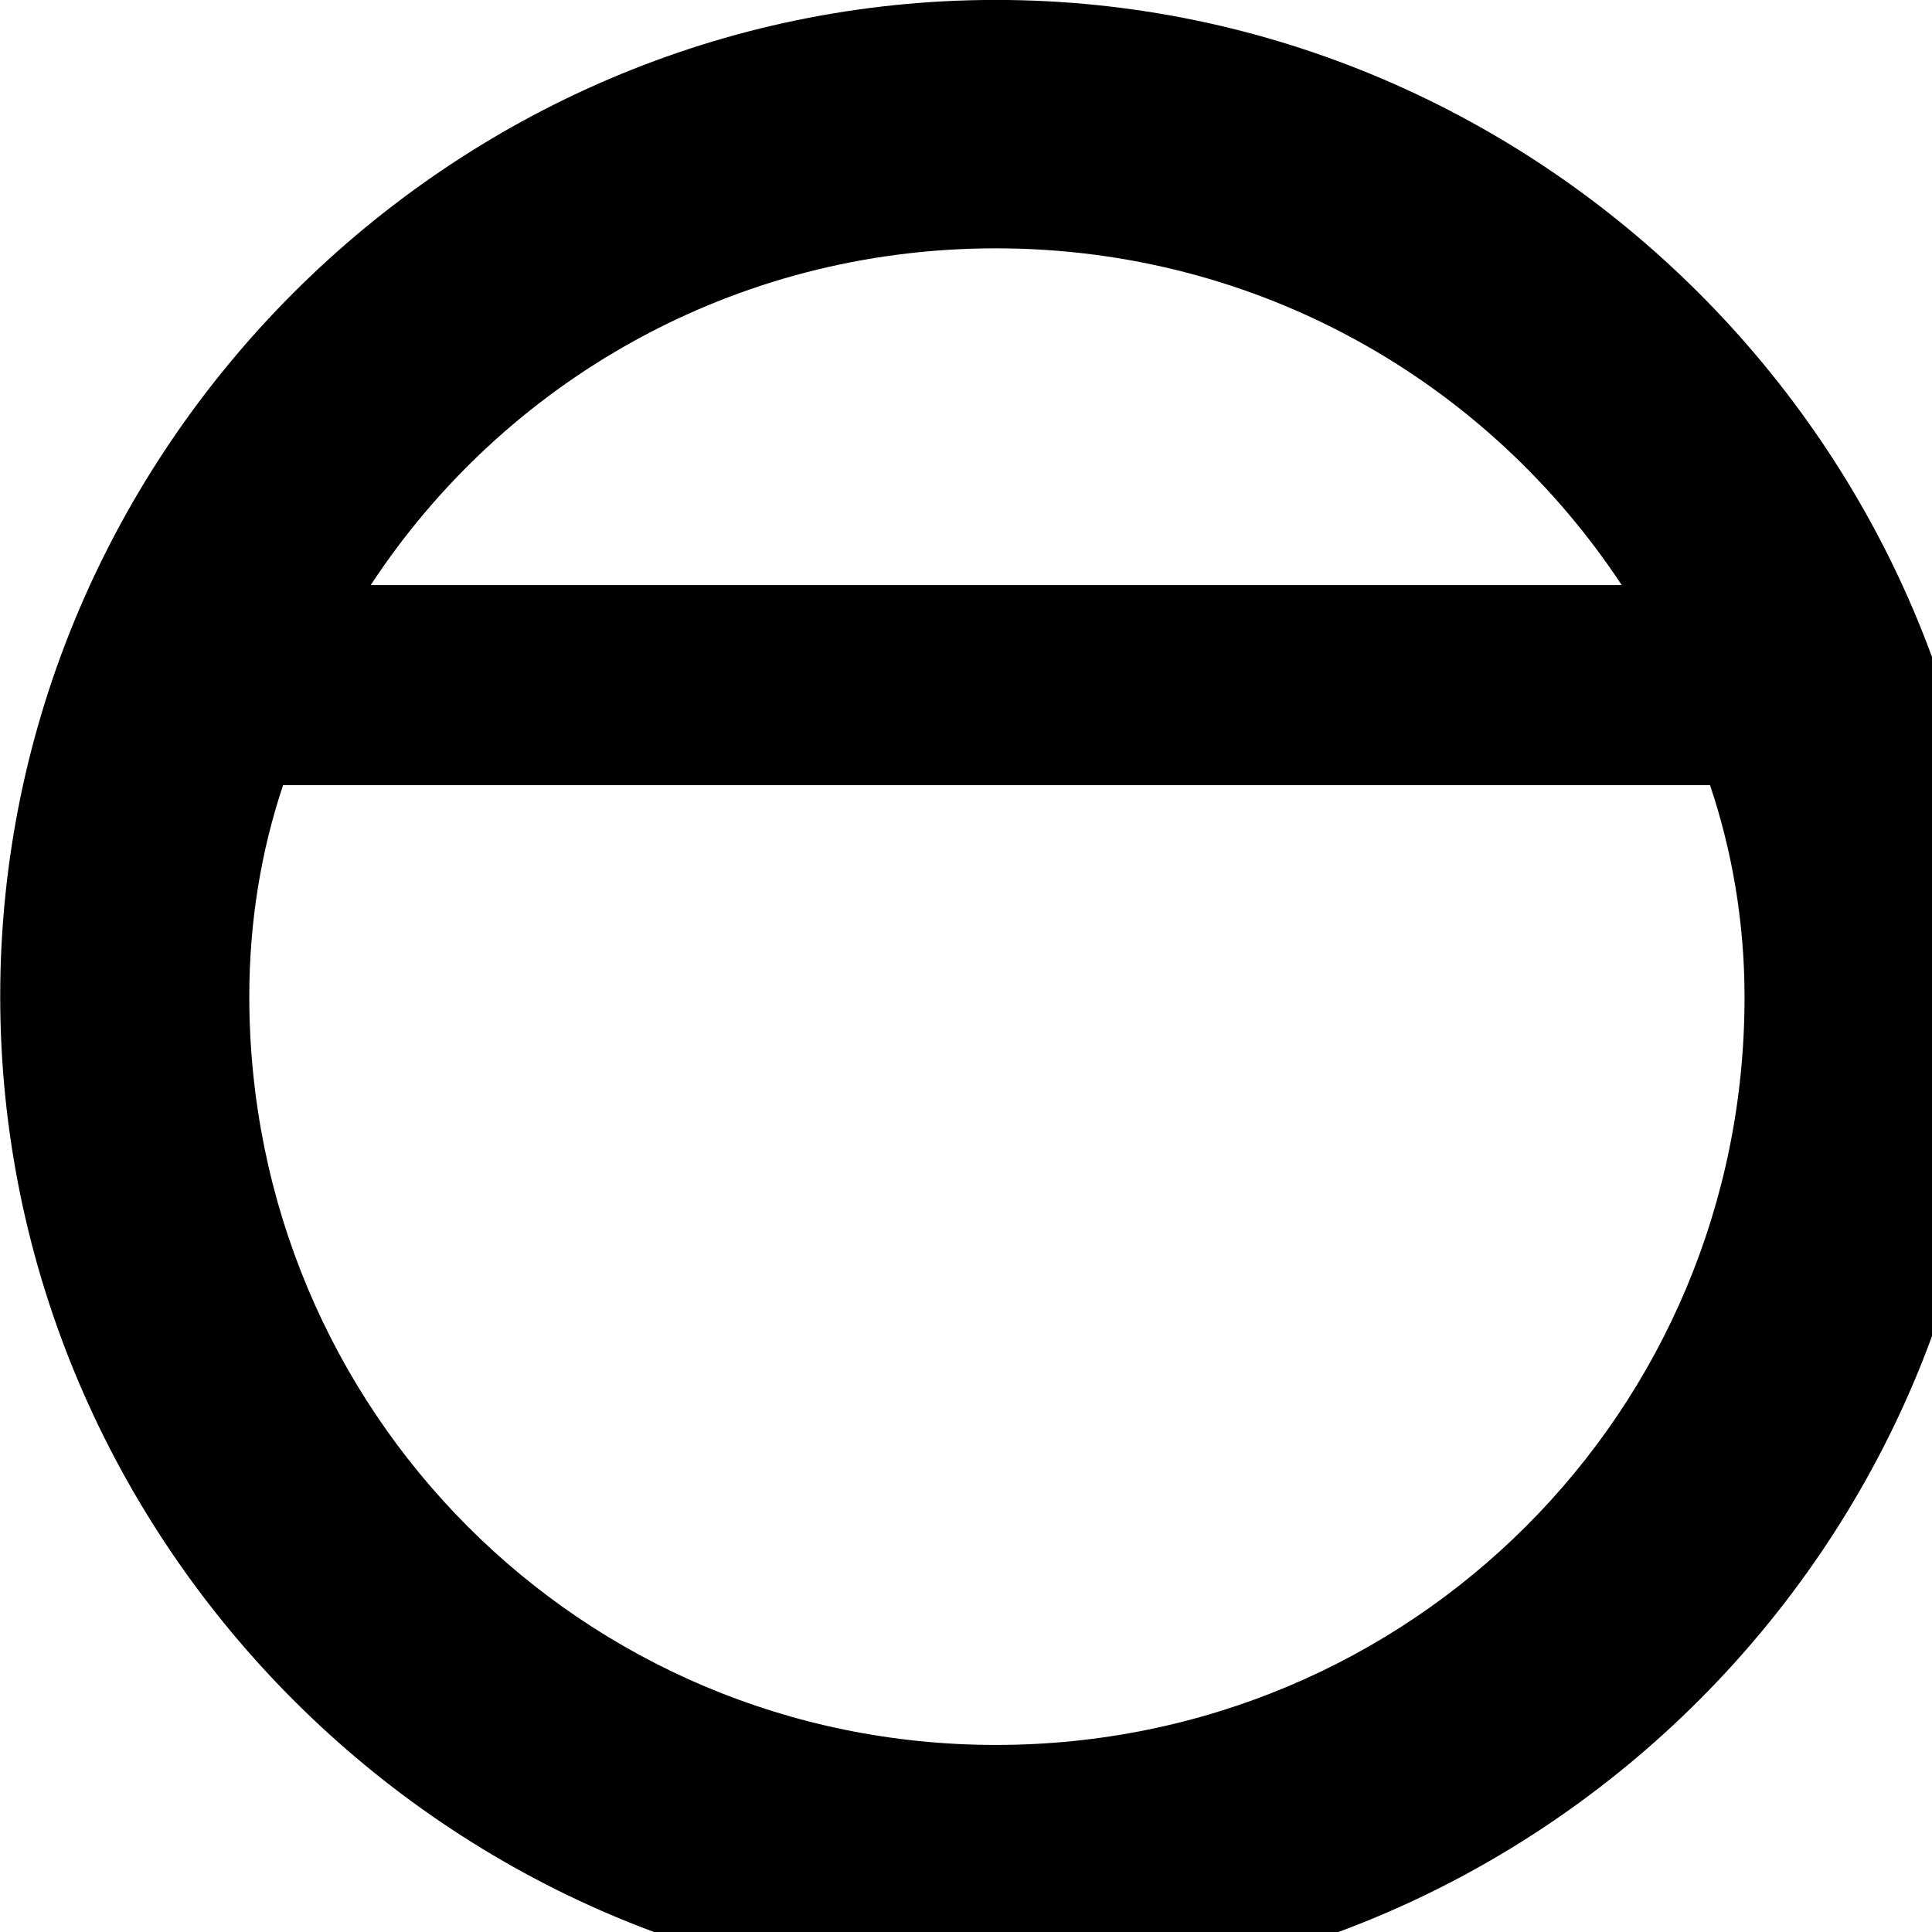 <svg xmlns="http://www.w3.org/2000/svg" viewBox="0 0 28 28" width="28" height="28">
  <path d="M0.003 14.439C0.003 22.369 6.523 28.889 14.433 28.889C22.363 28.889 28.873 22.369 28.873 14.439C28.873 6.519 22.353 -0.001 14.433 -0.001C6.513 -0.001 0.003 6.519 0.003 14.439ZM5.373 8.479C7.303 5.539 10.623 3.599 14.433 3.599C18.243 3.599 21.563 5.539 23.503 8.479ZM3.613 14.439C3.613 13.369 3.783 12.329 4.103 11.379H24.783C25.103 12.329 25.283 13.369 25.283 14.439C25.293 20.449 20.453 25.289 14.433 25.289C8.433 25.289 3.613 20.449 3.613 14.439Z" />
</svg>